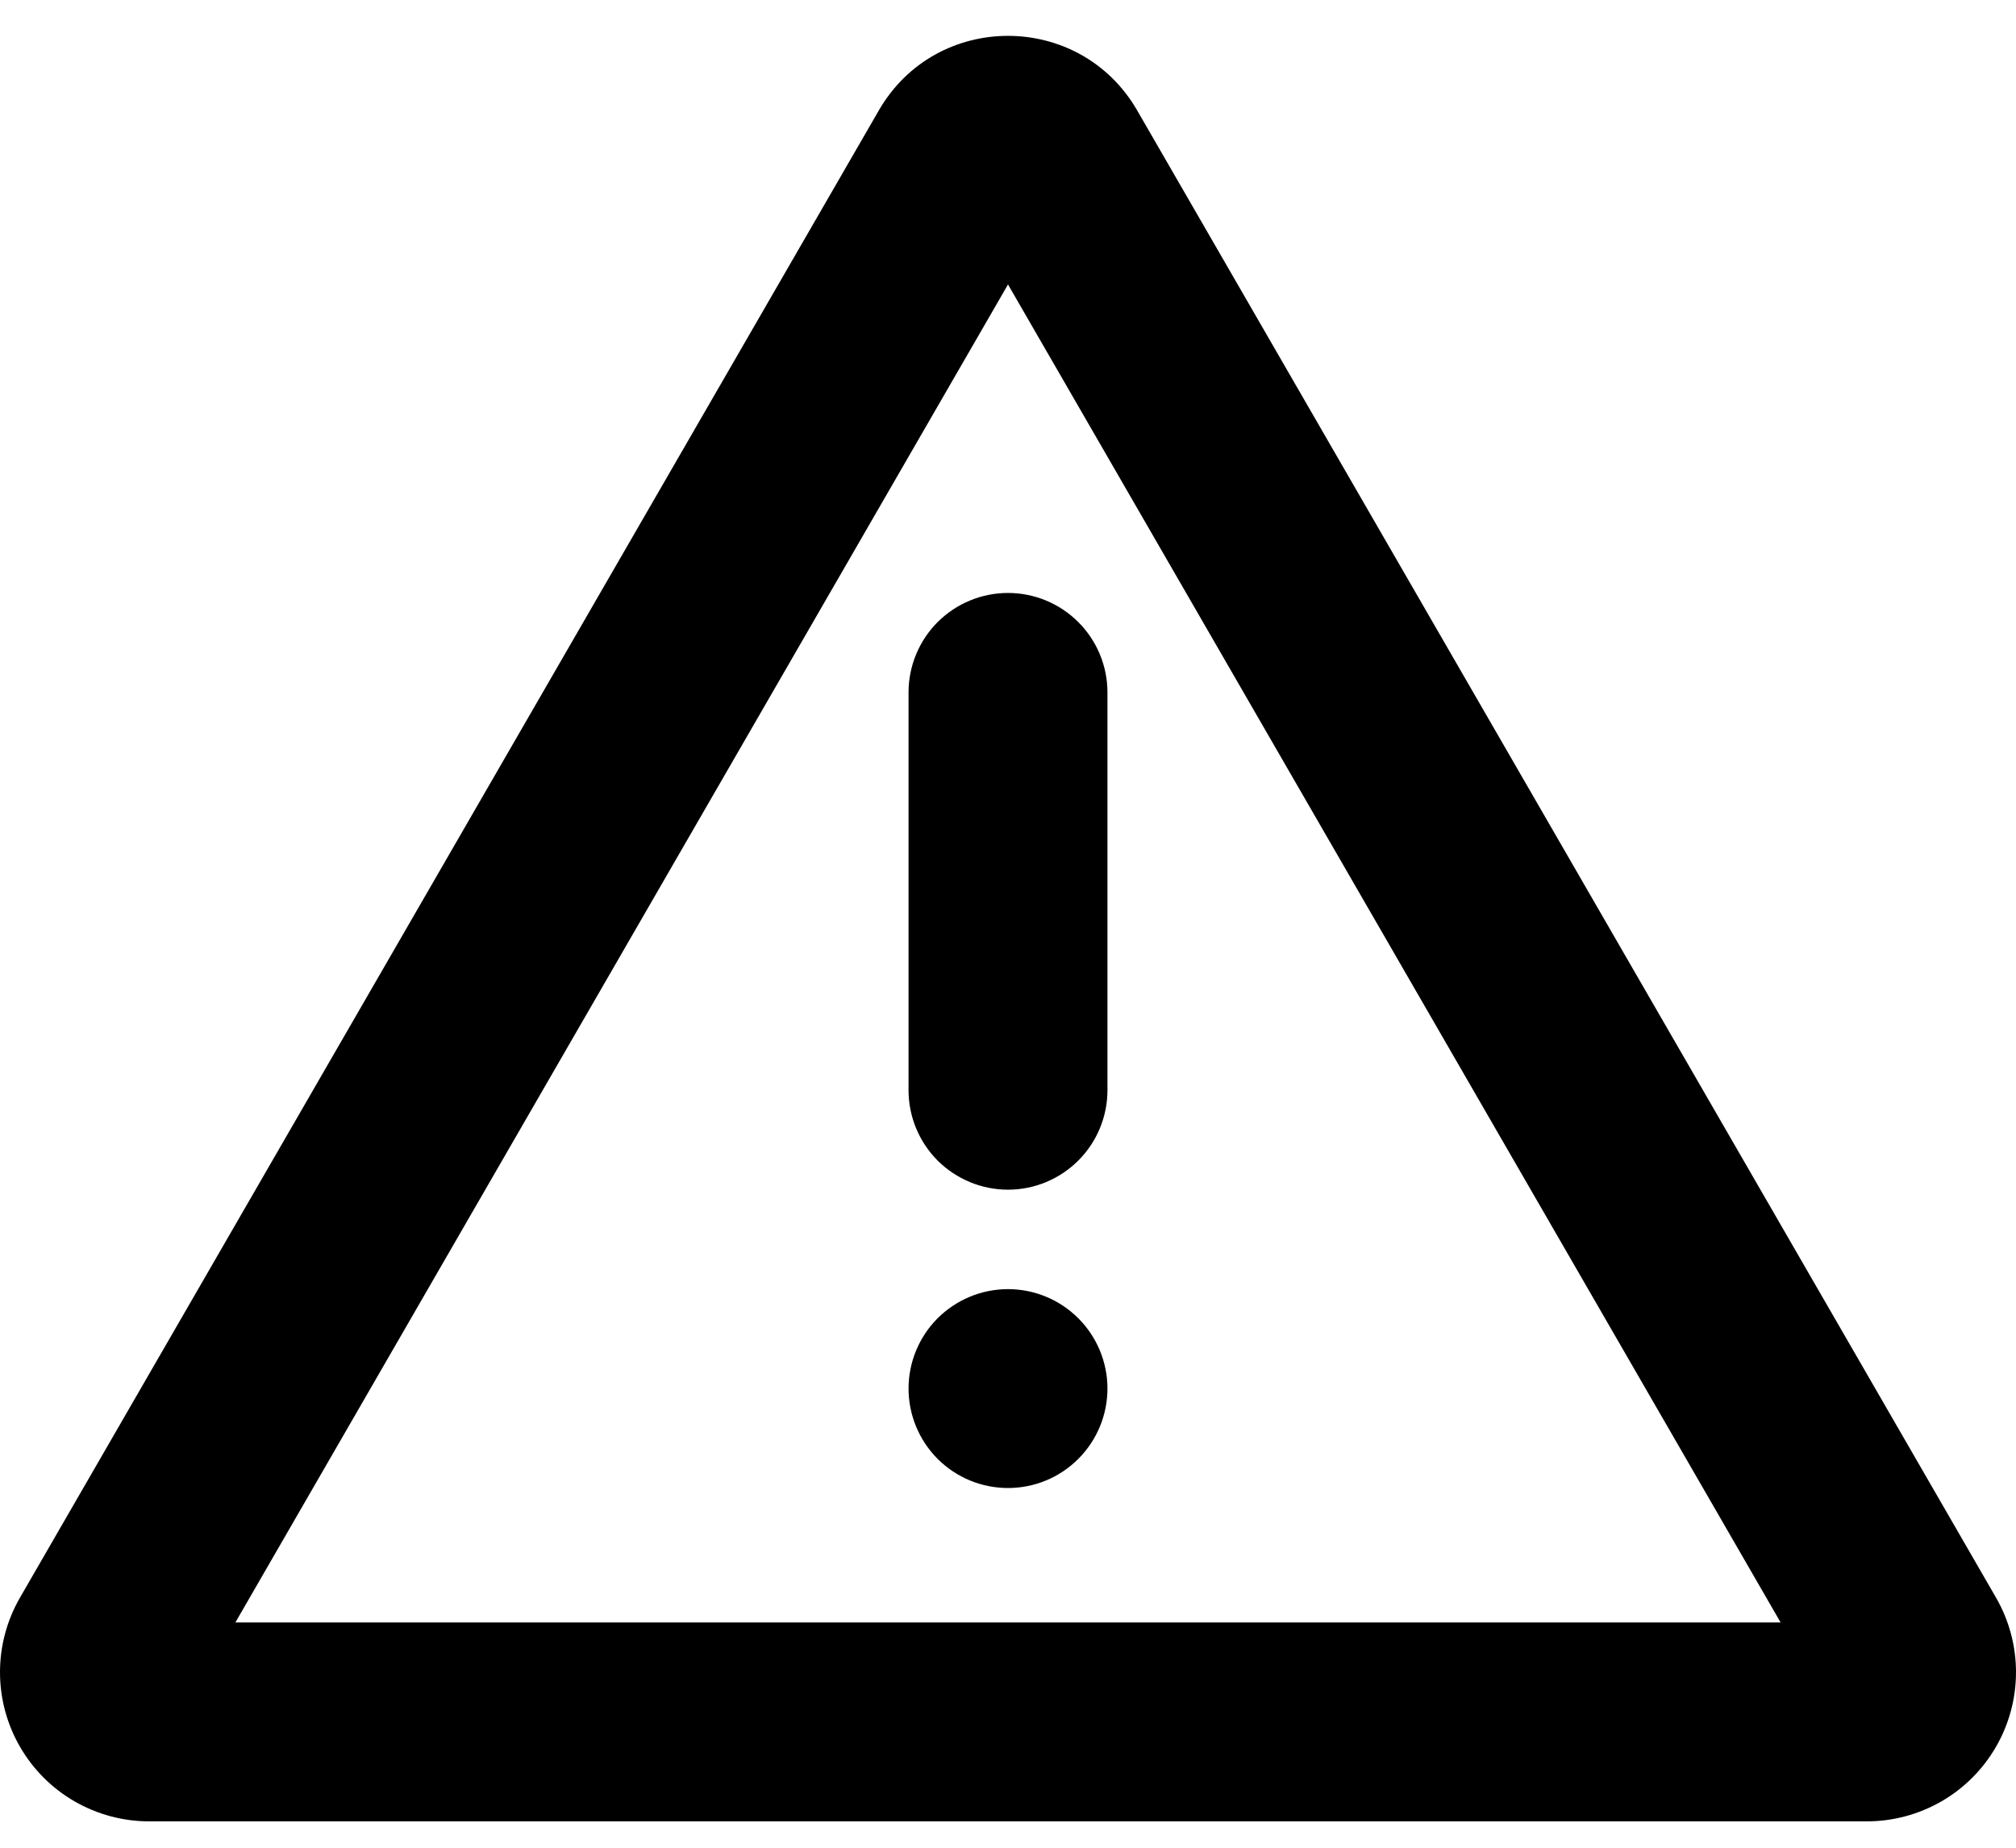 <svg width="24" height="22" viewBox="0 0 24 22" fill="none" xmlns="http://www.w3.org/2000/svg">
<g id="Group">
<path id="Vector" d="M13.538 1.315L23.762 19.022C23.918 19.292 24 19.599 24 19.91C24 20.222 23.918 20.528 23.762 20.798C23.606 21.068 23.382 21.293 23.112 21.448C22.842 21.604 22.535 21.686 22.224 21.686H1.776C1.464 21.686 1.158 21.604 0.888 21.448C0.618 21.293 0.394 21.068 0.238 20.798C0.082 20.528 -1.98014e-06 20.222 0 19.91C1.98021e-06 19.599 0.082 19.292 0.238 19.022L10.462 1.315C11.145 0.131 12.854 0.131 13.538 1.315ZM12 3.387L2.802 19.318H21.198L12 3.387ZM12 15.349C12.314 15.349 12.615 15.474 12.837 15.696C13.059 15.918 13.184 16.219 13.184 16.533C13.184 16.847 13.059 17.148 12.837 17.37C12.615 17.593 12.314 17.717 12 17.717C11.686 17.717 11.385 17.593 11.162 17.37C10.941 17.148 10.816 16.847 10.816 16.533C10.816 16.219 10.941 15.918 11.162 15.696C11.385 15.474 11.686 15.349 12 15.349ZM12 7.06C12.314 7.06 12.615 7.185 12.837 7.407C13.059 7.629 13.184 7.93 13.184 8.244V12.981C13.184 13.295 13.059 13.596 12.837 13.818C12.615 14.04 12.314 14.165 12 14.165C11.686 14.165 11.385 14.04 11.162 13.818C10.941 13.596 10.816 13.295 10.816 12.981V8.244C10.816 7.93 10.941 7.629 11.162 7.407C11.385 7.185 11.686 7.06 12 7.06Z" fill="currentColor"/>
</g>
</svg>

